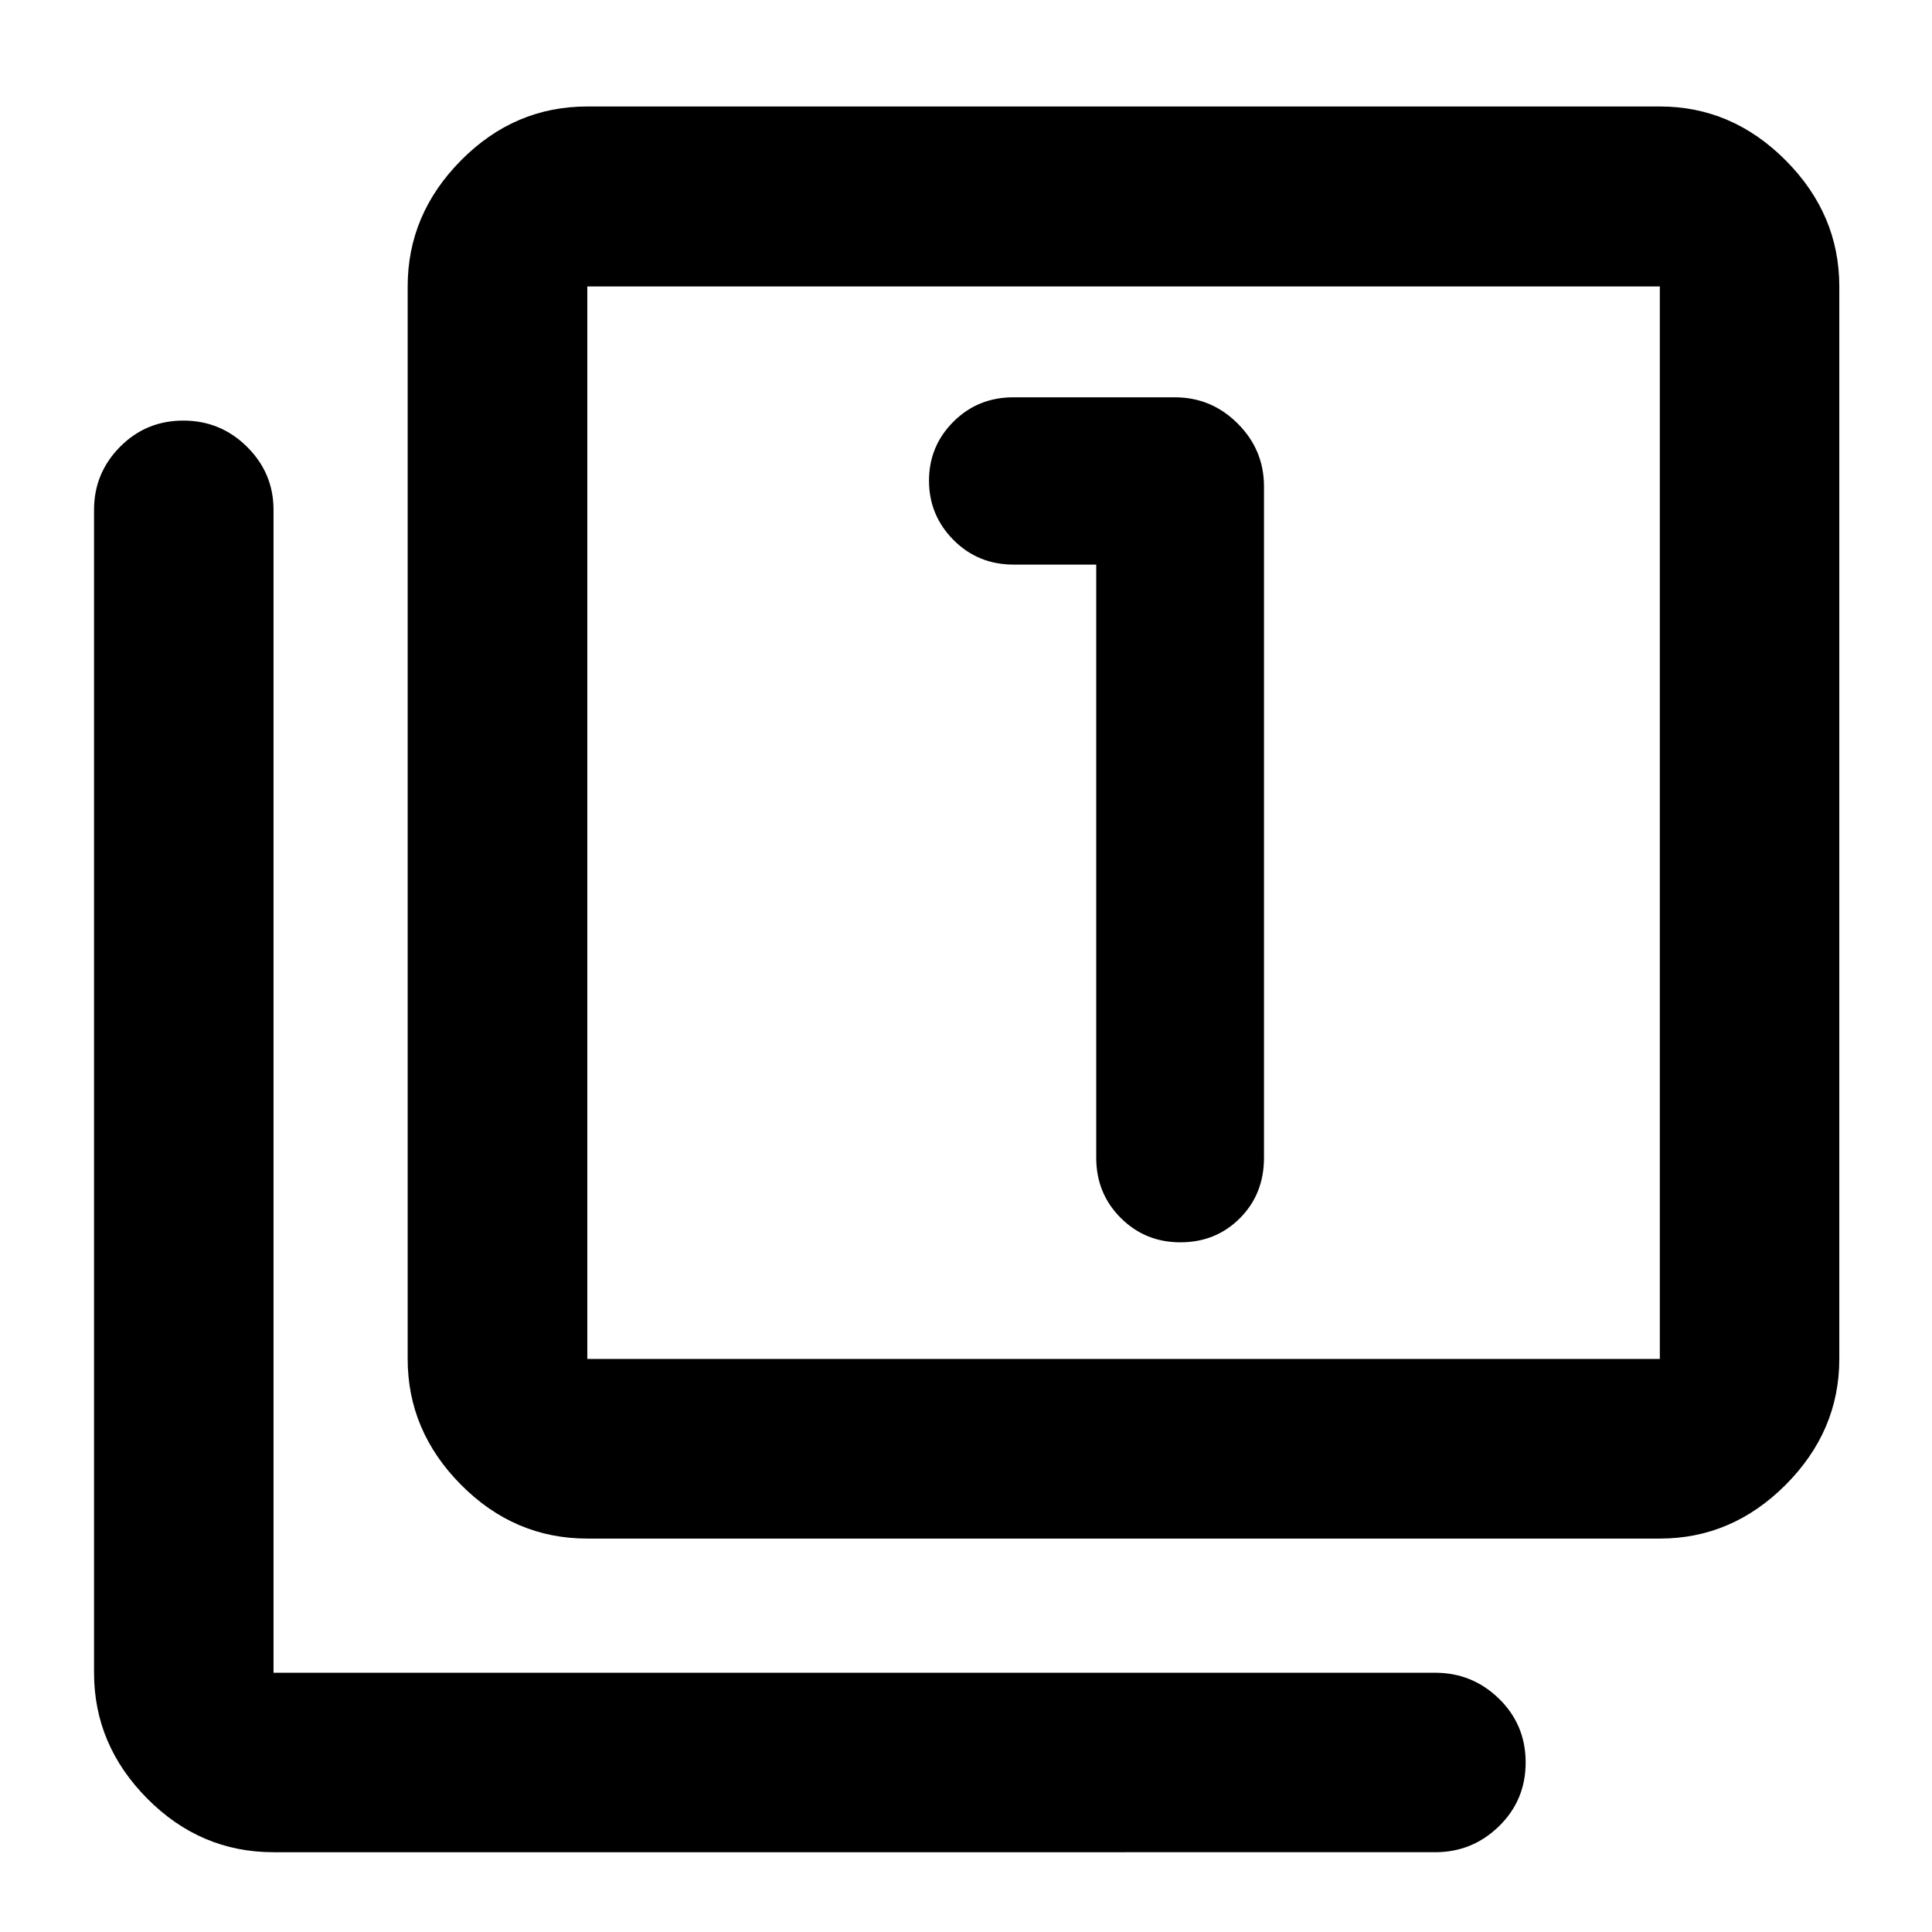 <svg xmlns="http://www.w3.org/2000/svg" height="40" viewBox="0 -960 960 960" width="40"><path d="M544.71-679.46v294.75q0 17.7 12.15 29.86Q569-342.7 586.51-342.7q17.64 0 29.6-11.99t11.96-30.02v-333.57q0-18.21-13.05-31.25-13.04-13.05-31.25-13.05h-80.22q-17.66 0-29.8 12.12-12.13 12.12-12.13 29.3 0 17.19 12.15 29.45 12.16 12.25 29.86 12.25h41.08ZM291.83-195.49q-36.23 0-62.74-26.72-26.52-26.73-26.52-62.54v-532.92q0-35.88 26.52-62.65 26.51-26.77 62.74-26.77h532.93q35.87 0 62.53 26.77 26.65 26.77 26.65 62.65v532.92q0 35.81-26.65 62.54-26.66 26.72-62.53 26.72H291.83Zm0-89.26h532.93v-532.92H291.83v532.92ZM135.91-39.64q-36.3 0-62.74-26.65-26.44-26.66-26.44-62.53v-577.89q0-18.2 12.9-31.25 12.91-13.05 31.46-13.05 18.54 0 31.68 13.05t13.14 31.25v577.89h577.22q18.49 0 31.73 12.92 13.23 12.92 13.23 31.67 0 18.74-13.23 31.66-13.24 12.93-31.73 12.93H135.91Zm155.92-778.03v532.92-532.92Z"/></svg>